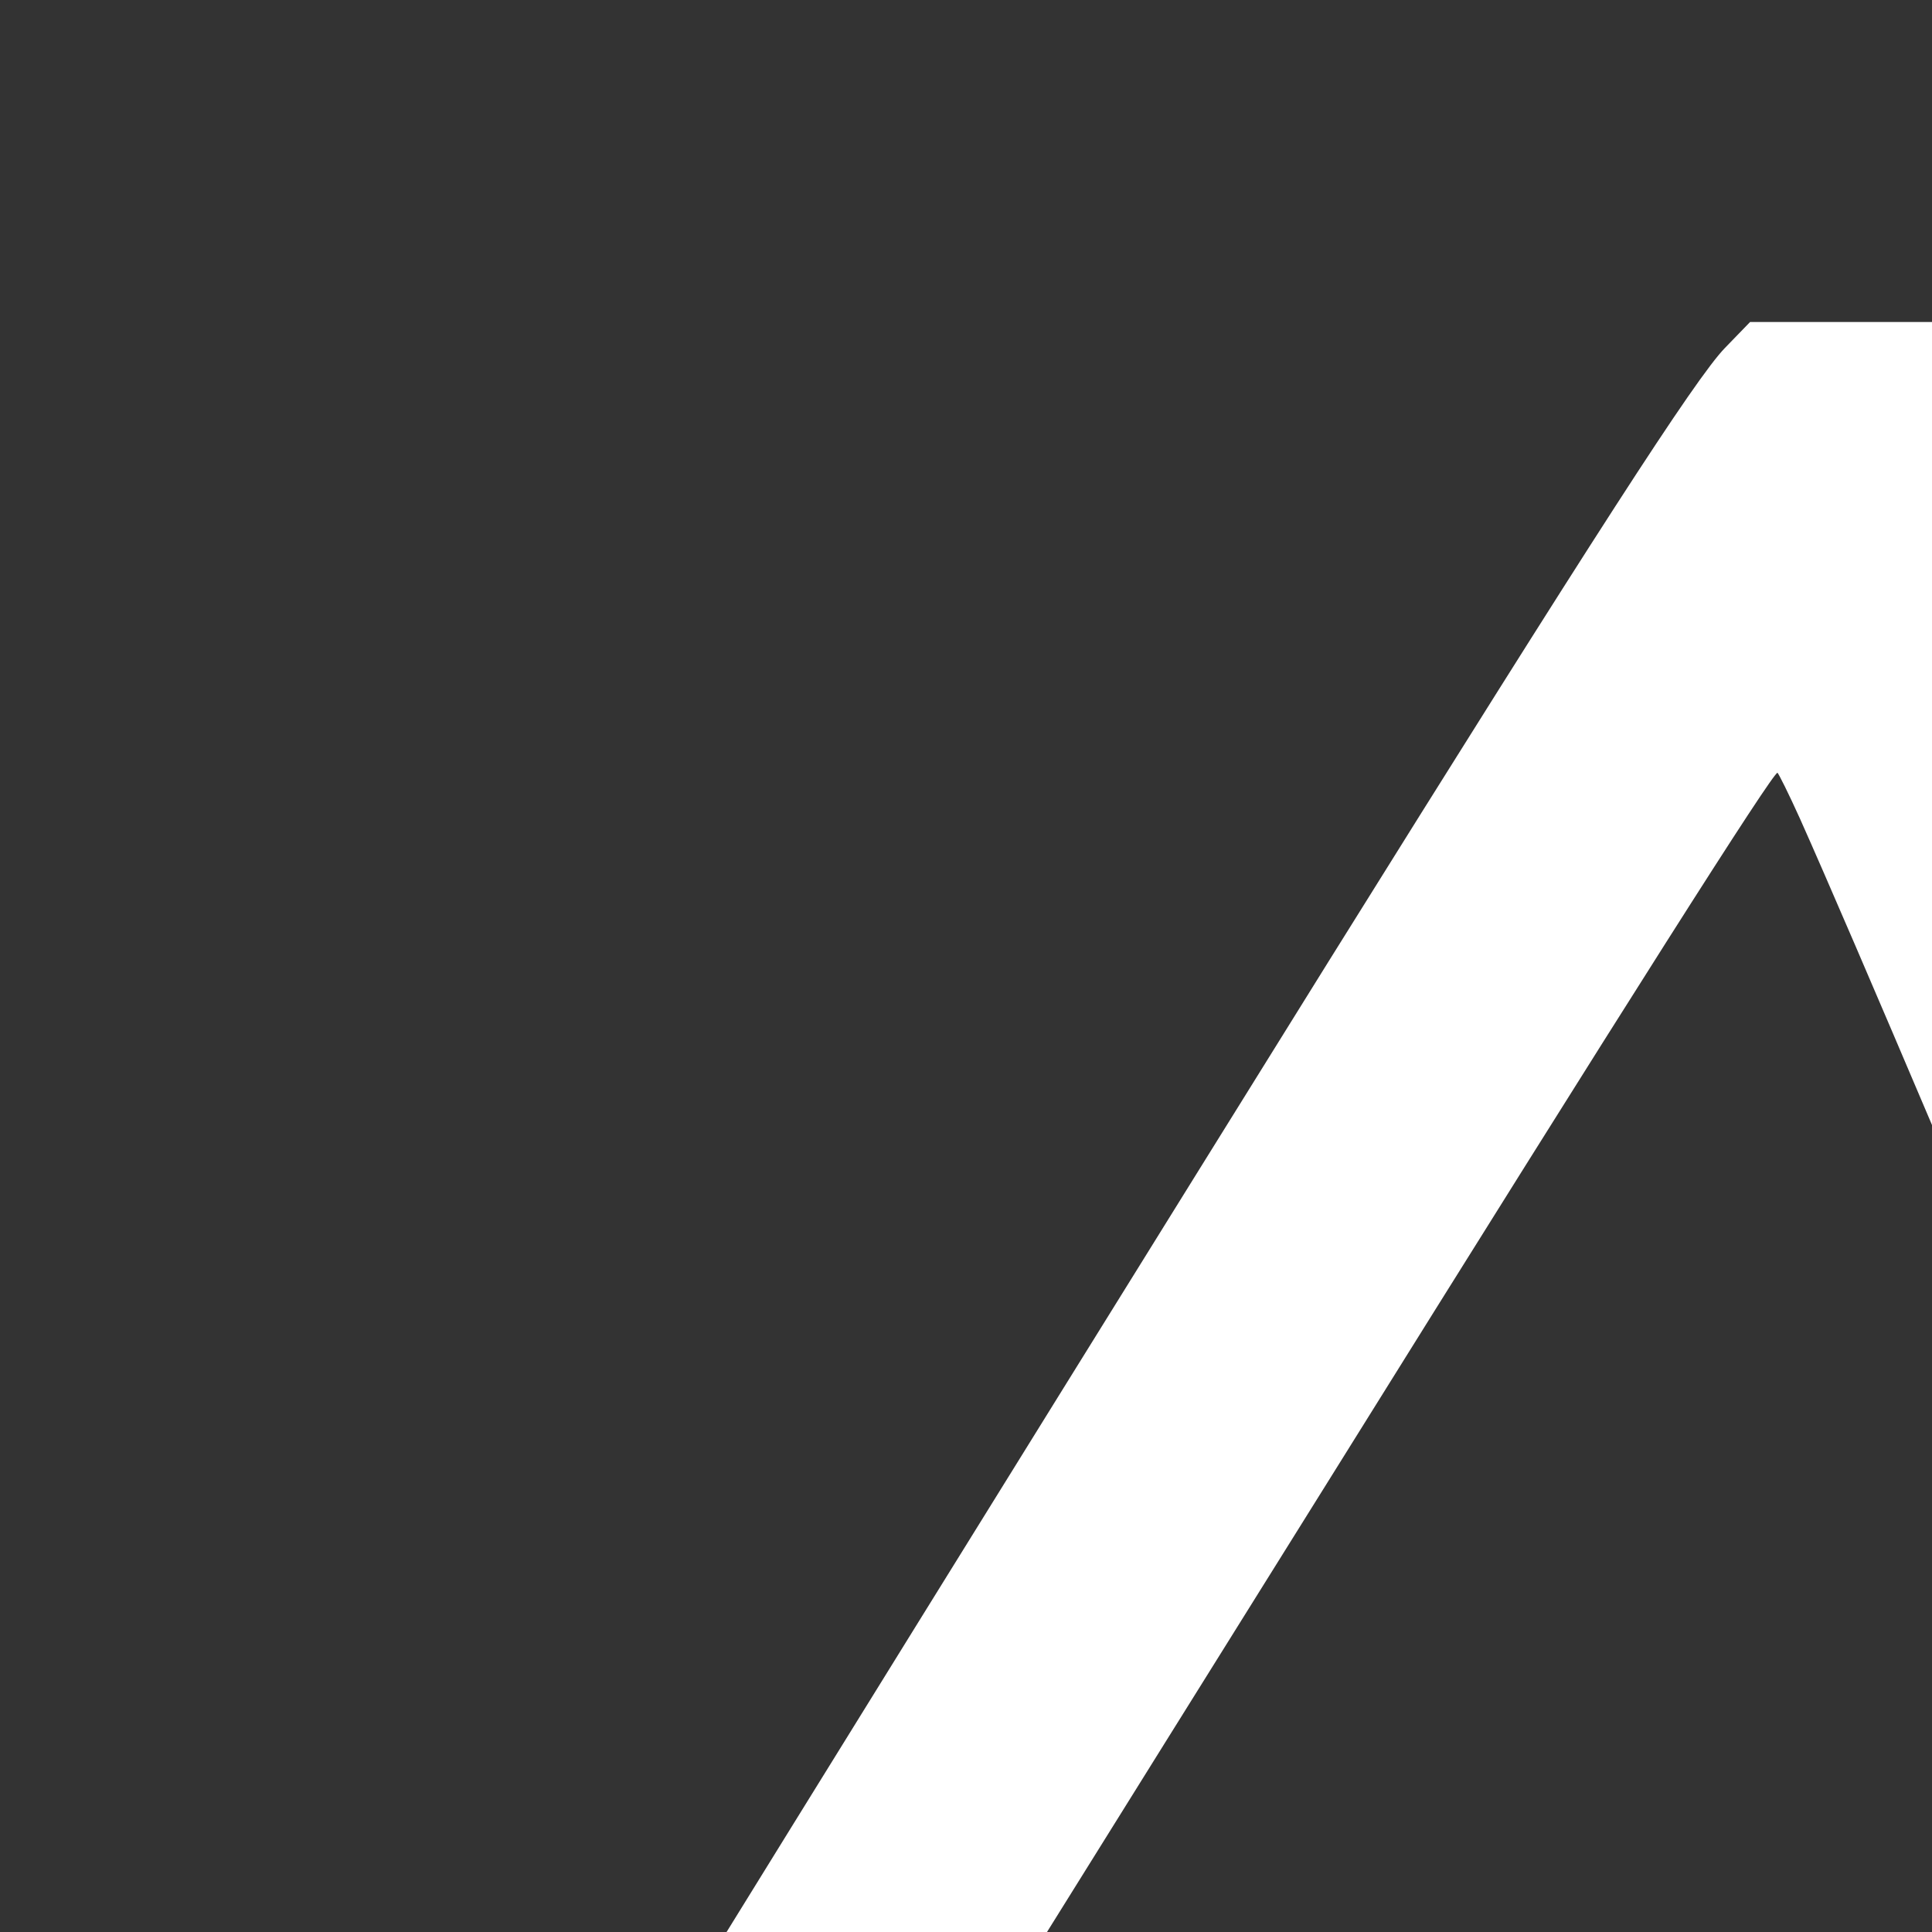 <svg version="1.0" xmlns="http://www.w3.org/2000/svg"
 width="240" height="240" viewBox="0 0 240 240"
 preserveAspectRatio="xMidYMid meet">

<rect x="0" y="0" width="240" height="240" fill="#333333" stroke="none"/>

<g transform="translate(0,905) scale(0.1,-0.1)"
fill="#ffffff" stroke="none">
<path d="M2143 8618 c-37 -38 -165 -237 -493 -763 -420 -675 -1017 -1639
-1034 -1672 -38 -76 -20 -114 177 -373 283 -371 2448 -3088 3466 -4349 253
-314 271 -331 341 -331 79 0 35 -51 1337 1578 2463 3082 2657 3327 2661 3353
11 72 -106 275 -845 1465 -458 736 -658 1050 -701 1097 l-26 27 -2426 0 -2426
0 -31 -32z m2147 -317 c0 -13 -200 -366 -653 -1151 -294 -510 -367 -631 -379
-624 -14 9 -66 122 -195 424 -77 180 -518 1233 -560 1337 -3 7 7 13 24 16 58
8 1763 7 1763 -2z m2407 -3 c-32 -82 -544 -1302 -633 -1511 -65 -152 -123
-276 -128 -274 -17 6 -1026 1755 -1026 1779 0 3 12 9 28 11 15 2 418 5 896 6
691 1 867 -2 863 -11z m-1922 -469 c207 -352 872 -1509 880 -1531 7 -17 -48
-18 -1054 -18 -584 0 -1061 2 -1061 5 0 16 317 573 651 1146 326 559 400 680
411 677 7 -3 84 -128 173 -279z m-2539 204 c131 -293 724 -1708 724 -1729 0
-6 -17 -14 -37 -18 -50 -8 -1792 -6 -1820 2 -26 8 -67 -62 547 922 377 605
552 880 558 880 1 0 14 -26 28 -57z m4897 -155 c391 -623 984 -1584 980 -1590
-2 -5 -427 -8 -943 -8 l-939 0 13 38 c7 20 97 240 199 488 366 888 534 1274
554 1274 5 0 66 -91 136 -202z m-4378 -1945 l351 -6 292 -1026 c851 -2986 801
-2808 780 -2795 -14 9 -2181 2723 -2870 3594 -164 207 -176 226 -156 232 31 8
1166 10 1603 1z m2880 -2 c89 -6 90 -6 87 -31 -5 -57 -1086 -3862 -1118 -3940
-9 -21 -1 -47 -405 1365 -607 2123 -733 2571 -725 2591 3 8 29 14 68 17 114 6
2001 5 2093 -2z m2412 3 c22 -6 21 -9 -25 -68 -332 -420 -1129 -1420 -2181
-2735 -416 -519 -772 -964 -790 -987 -19 -24 -37 -42 -39 -39 -4 4 37 152 233
845 68 239 160 566 205 725 87 308 340 1198 521 1835 60 212 113 392 118 400
5 10 31 17 82 21 101 7 1848 10 1876 3z"/>
</g>
</svg>